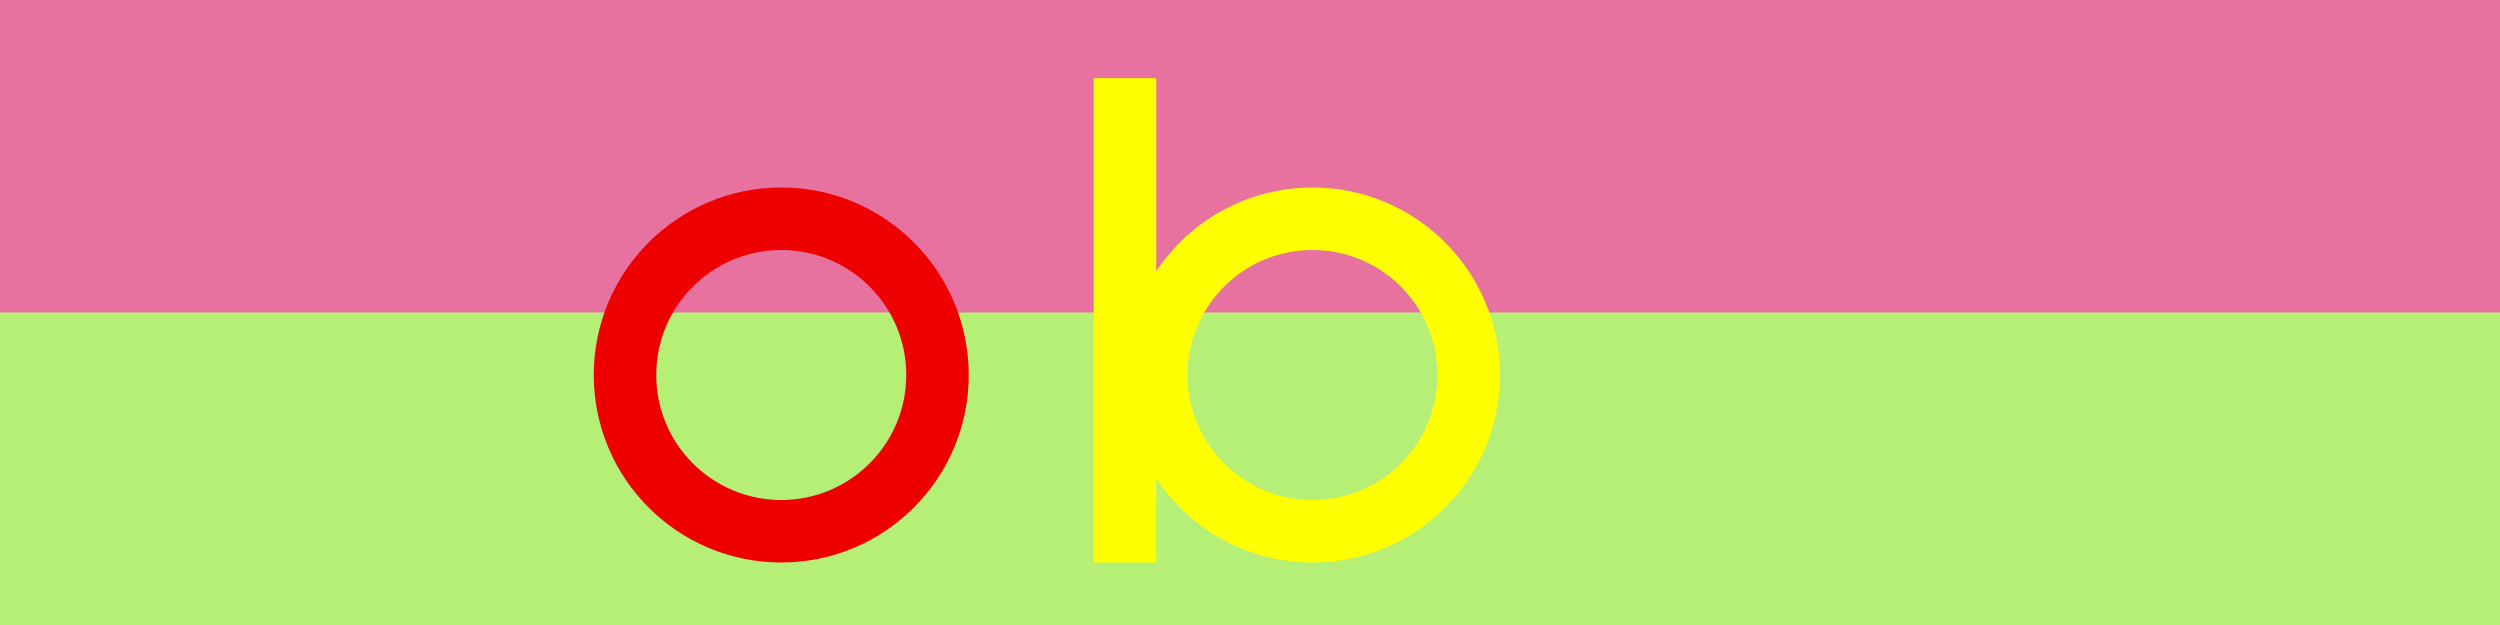 <svg width='1600' height='400' xmlns="http://www.w3.org/2000/svg" viewbox='0 0 1600 400' xmlns:xlink= "http://www.w3.org/1999/xlink">
	<!-- Clipping paths -->
	<defs>
	</defs>
	<!-- the shapes and stuff will go here -->
	<rect x='0' y='0' width='1600' height='400' fill='#E7719F' />
	<rect x='0' y='200' width='1600' height='400' fill='#B6EF75' />
	<!-- M -->
	
	<!-- O -->
	<circle cx='500' cy='240' r='100' fill='none' stroke='#E00' stroke-width='40' />
	<!-- B -->
	<circle cx='840' cy='240' r='100' fill='none' stroke='#FF0' stroke-width='40' />
	<rect x='700' y='50' width='40' height='310' fill='#FF0' />
	<!-- I -->
	
	<!-- L -->
	
	<!-- E -->
  
</svg>
